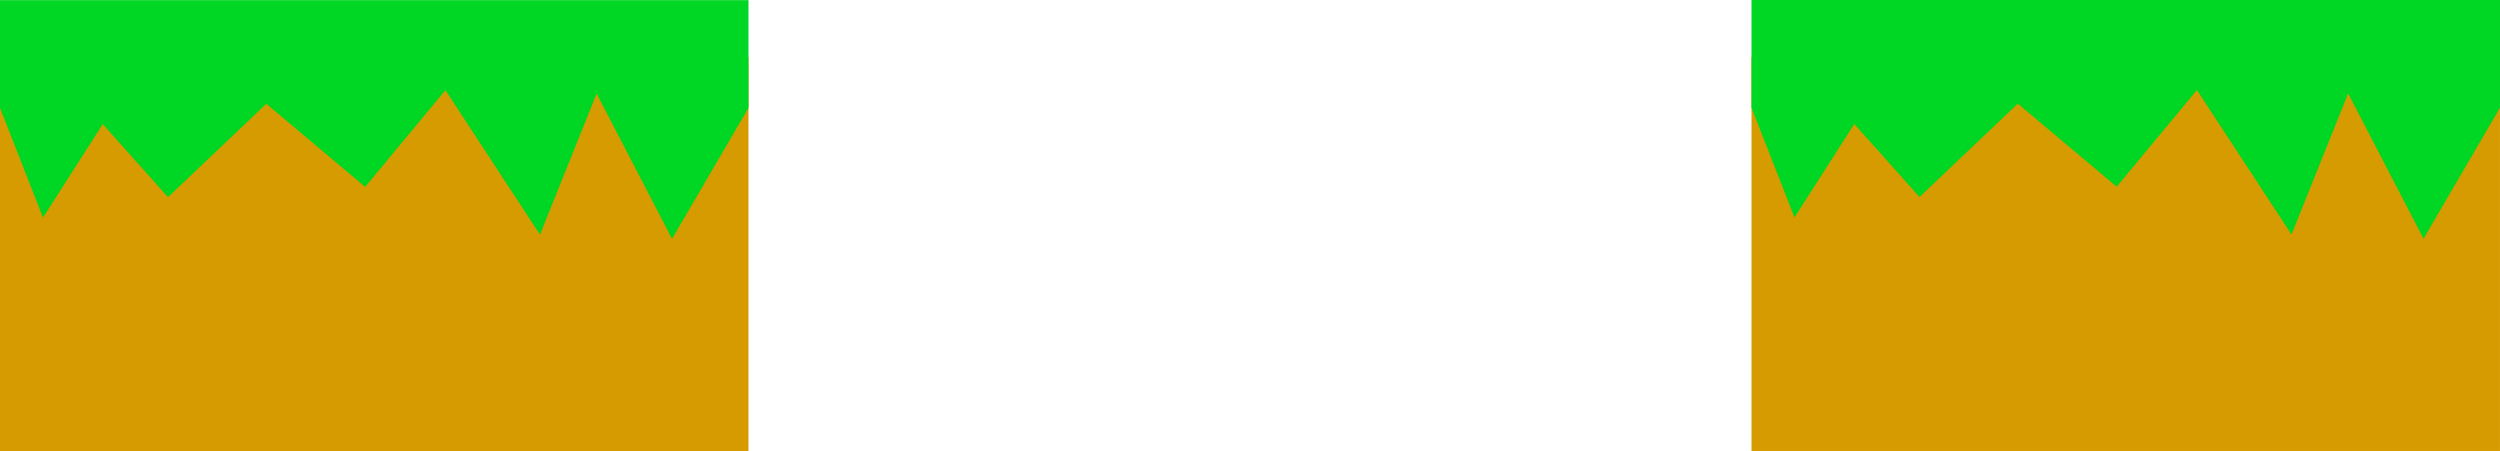 <svg version="1.1" xmlns="http://www.w3.org/2000/svg" xmlns:xlink="http://www.w3.org/1999/xlink" width="479.642" height="86.551" viewBox="0,0,479.642,86.551"><g transform="translate(-0.681,-273.812)"><g data-paper-data="{&quot;isPaintingLayer&quot;:true}" fill-rule="nonzero" stroke="none" stroke-width="0" stroke-linecap="butt" stroke-linejoin="miter" stroke-miterlimit="10" stroke-dasharray="" stroke-dashoffset="0" style="mix-blend-mode: normal"><path d="M0.681,360.363v-75.567h143.601v75.567z" fill="#d69b00"/><path d="M0.681,294.501v-20.662h143.604v20.662l-14.671,25.134l-14.463,-27.867l-10.871,27.061l-18.145,-27.719l-15.394,18.555l-18.965,-15.94l-18.863,17.912l-12.514,-14.011l-11.467,17.928z" fill="#00d624"/><path d="M336.718,360.337v-75.567h143.601v75.567z" fill="#d69b00"/><path d="M336.718,294.474v-20.662h143.604v20.662l-14.671,25.134l-14.463,-27.867l-10.871,27.061l-18.145,-27.719l-15.394,18.555l-18.965,-15.94l-18.863,17.912l-12.514,-14.011l-11.467,17.928z" fill="#00d624"/></g></g></svg>